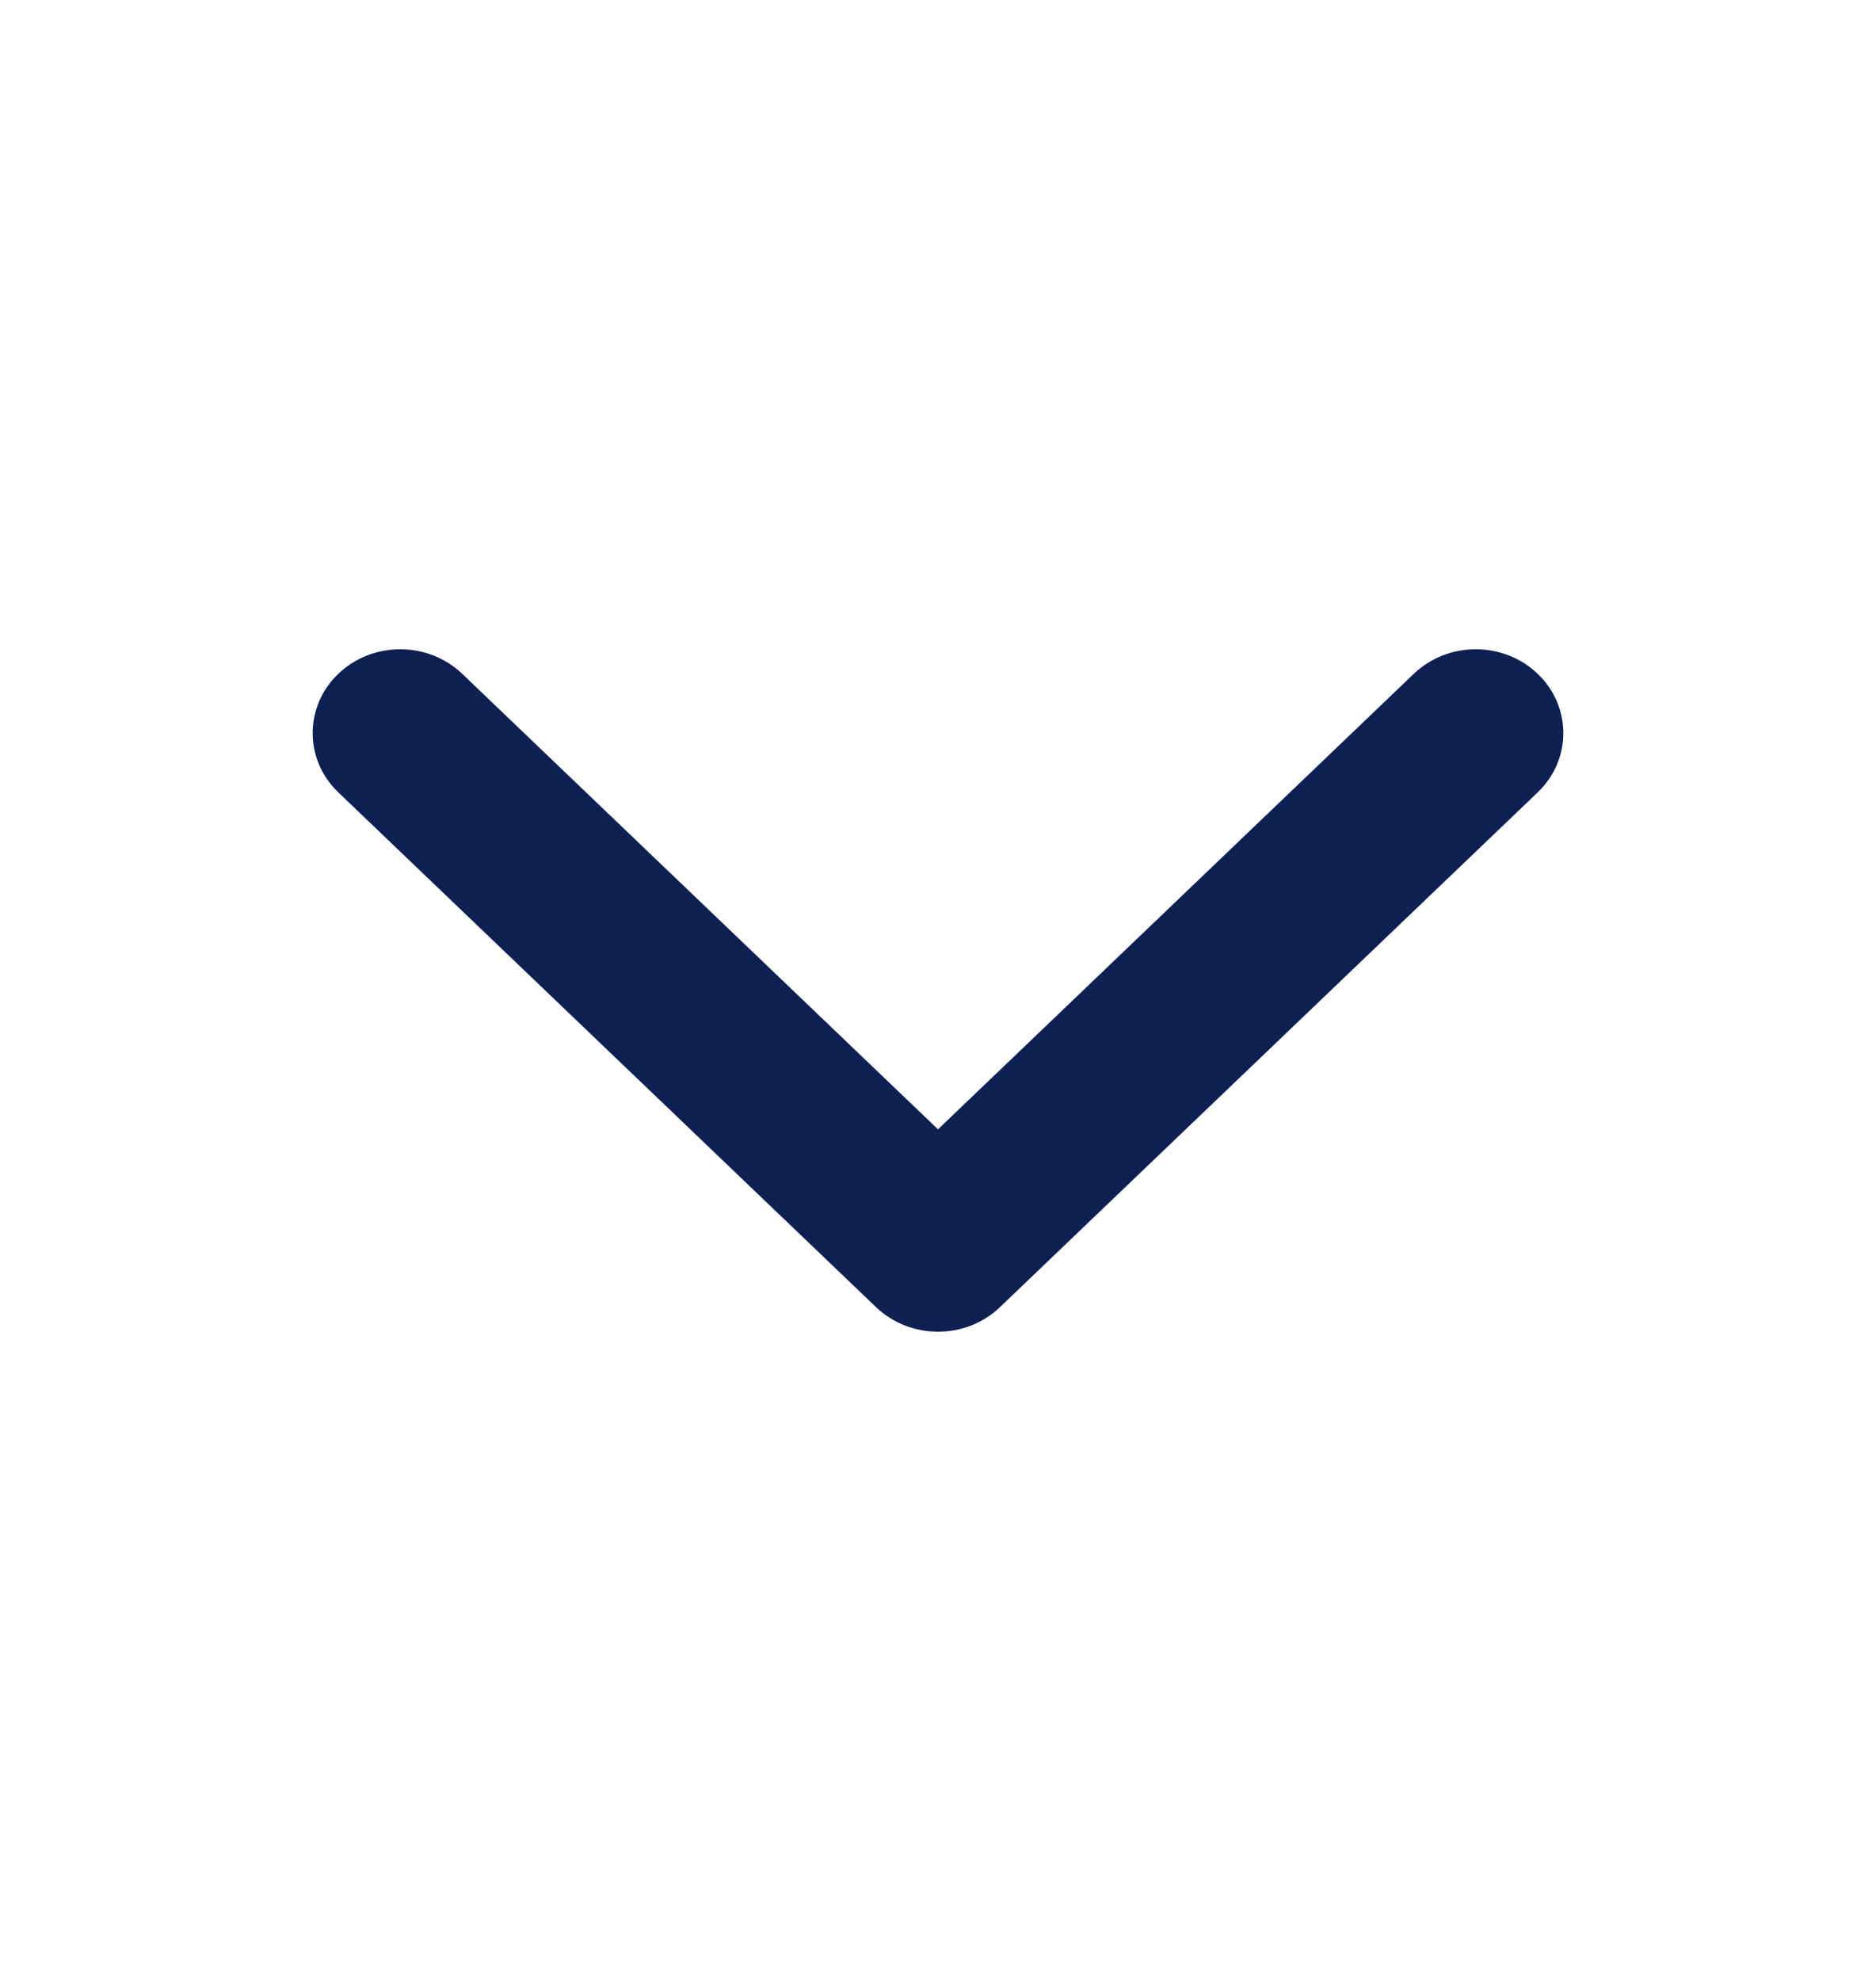 <svg width="18" height="19" viewBox="0 0 18 19" fill="none" xmlns="http://www.w3.org/2000/svg">
<path d="M9 12.773C8.785 12.773 8.57 12.694 8.406 12.538L3.246 7.6C2.918 7.286 2.918 6.777 3.246 6.463C3.574 6.149 4.106 6.149 4.435 6.463L9 10.832L13.565 6.463C13.894 6.149 14.426 6.149 14.754 6.463C15.082 6.777 15.082 7.286 14.754 7.6L9.594 12.538C9.43 12.695 9.215 12.773 9 12.773Z" fill="#0D2052"/>
</svg>
